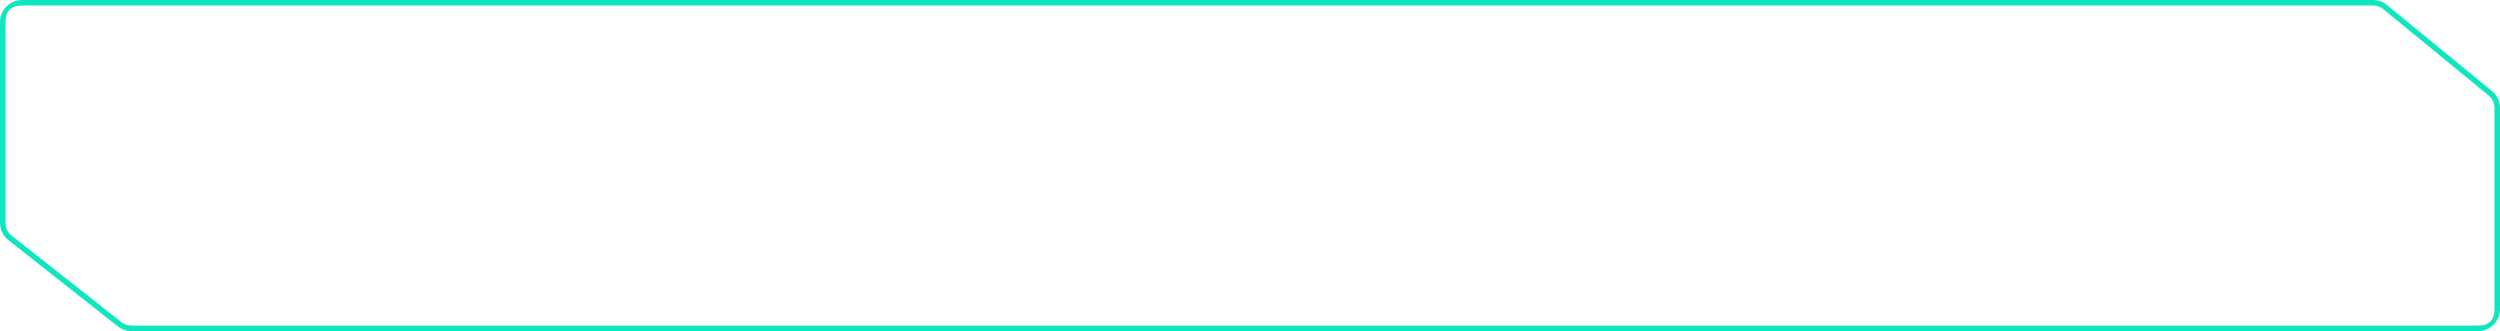 <svg width="453" height="60" viewBox="0 0 453 60" fill="none" xmlns="http://www.w3.org/2000/svg" xmlns:xlink="http://www.w3.org/1999/xlink">
	<desc>
			Created with Pixso.
	</desc>
	<defs/>
	<path id="Vector" d="M23.839 60L449 60C451.209 60 453 58.209 453 56L453 19.586C453 18.387 452.463 17.252 451.535 16.492L432.517 0.906C431.802 0.32 430.906 0 429.981 0L4 0C1.791 0 0 1.791 0 4L0 40.367C0 41.592 0.562 42.751 1.524 43.509L21.363 59.142C22.069 59.698 22.941 60 23.839 60ZM449 59L23.839 59Q23.319 59 22.855 58.839Q22.391 58.678 21.982 58.356L2.144 42.723Q1.571 42.273 1.286 41.684Q1 41.095 1 40.367L1 4Q1 2.5 1.75 1.75Q2.5 1 4 1L429.981 1Q430.518 1 430.993 1.17Q431.469 1.34 431.883 1.68L450.901 17.266Q451.451 17.716 451.726 18.296Q452 18.876 452 19.586L452 56Q452 57.5 451.25 58.25Q450.5 59 449 59Z" fill="#0DE6BE" fill-opacity="1" fill-rule="evenodd"/>
</svg>
